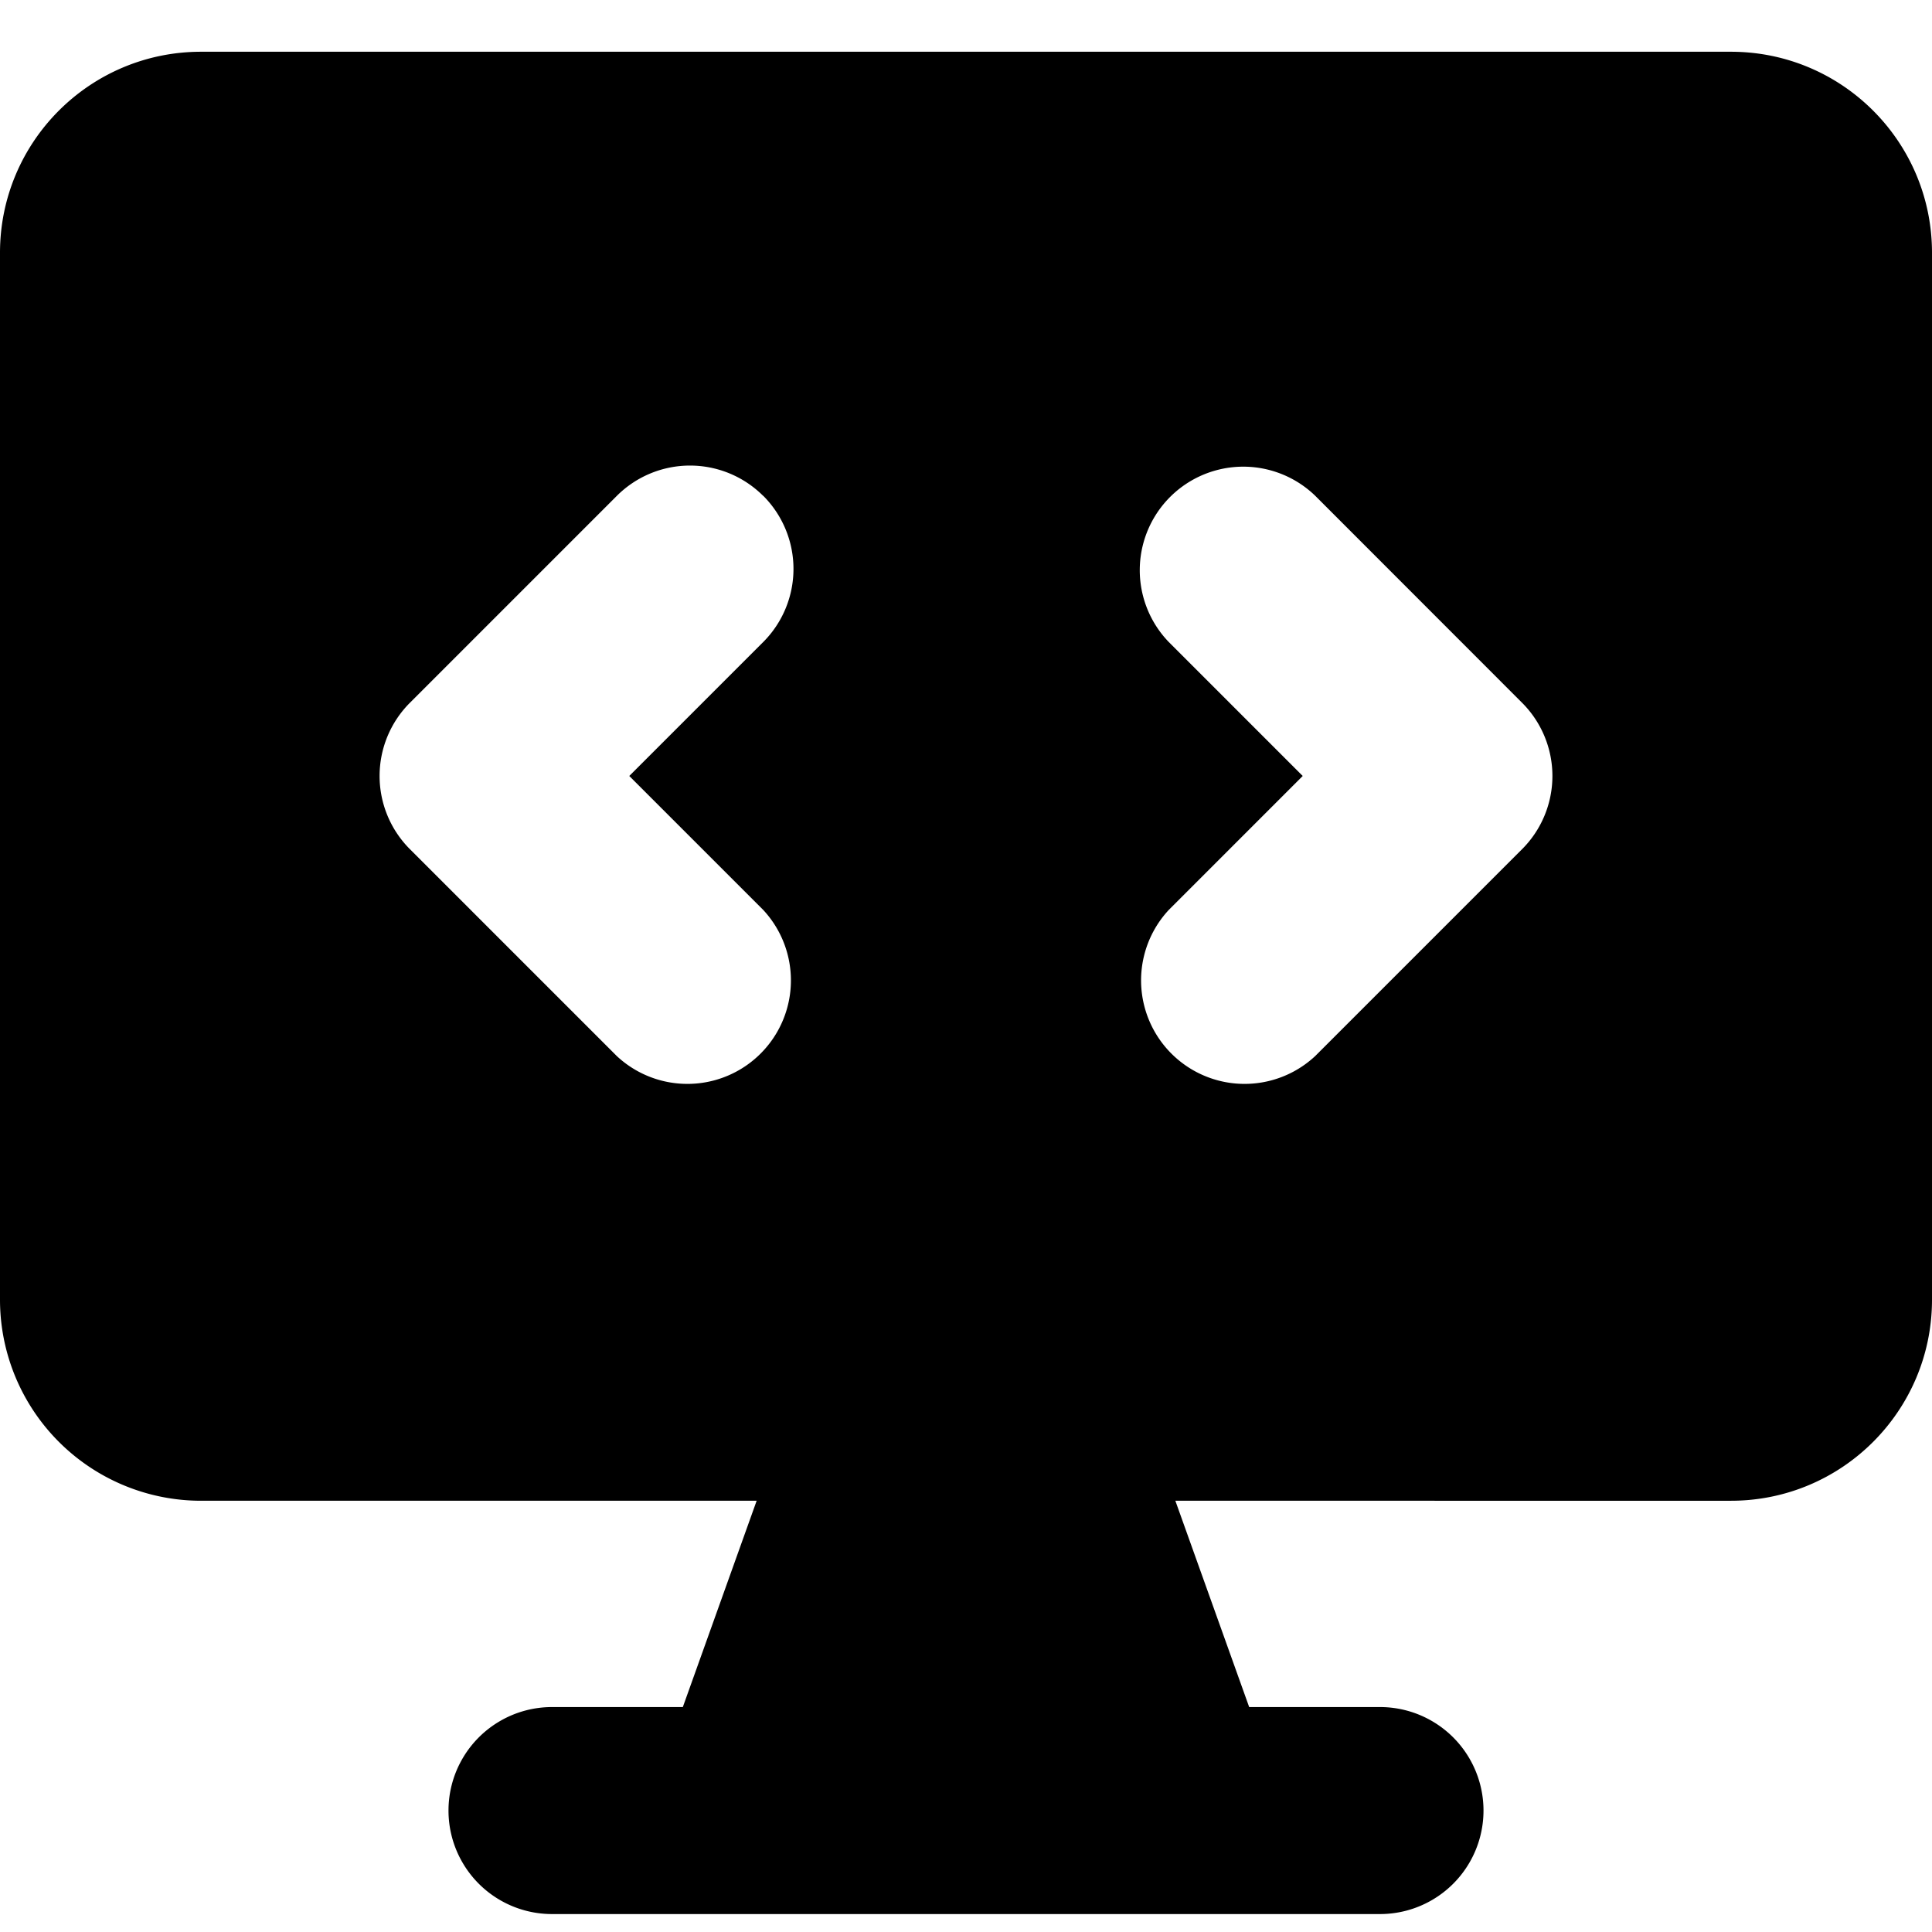 <svg xmlns="http://www.w3.org/2000/svg" width="3em" height="3em" viewBox="0 0 14 14"><path fill="currentColor" fill-rule="evenodd" d="M0 1.832C0 1.027.652.375 1.457.375h11.086c.805 0 1.457.652 1.457 1.457v7.586c0 .805-.652 1.457-1.457 1.457H8.517l.535 1.495H10a.75.75 0 0 1 0 1.5H4a.75.75 0 0 1 0-1.5h.948l.535-1.495H1.457A1.457 1.457 0 0 1 0 9.418zm5.53 1.76a.75.75 0 0 1 0 1.061l-.97.97l.97.97a.75.75 0 0 1-1.06 1.06l-1.5-1.5a.75.75 0 0 1 0-1.06l1.5-1.5a.75.75 0 0 1 1.06 0Zm4 0a.75.75 0 0 0-1.06 1.061l.97.97l-.97.97a.75.75 0 0 0 1.06 1.06l1.5-1.5a.75.75 0 0 0 0-1.06z" clip-rule="evenodd"/></svg>
